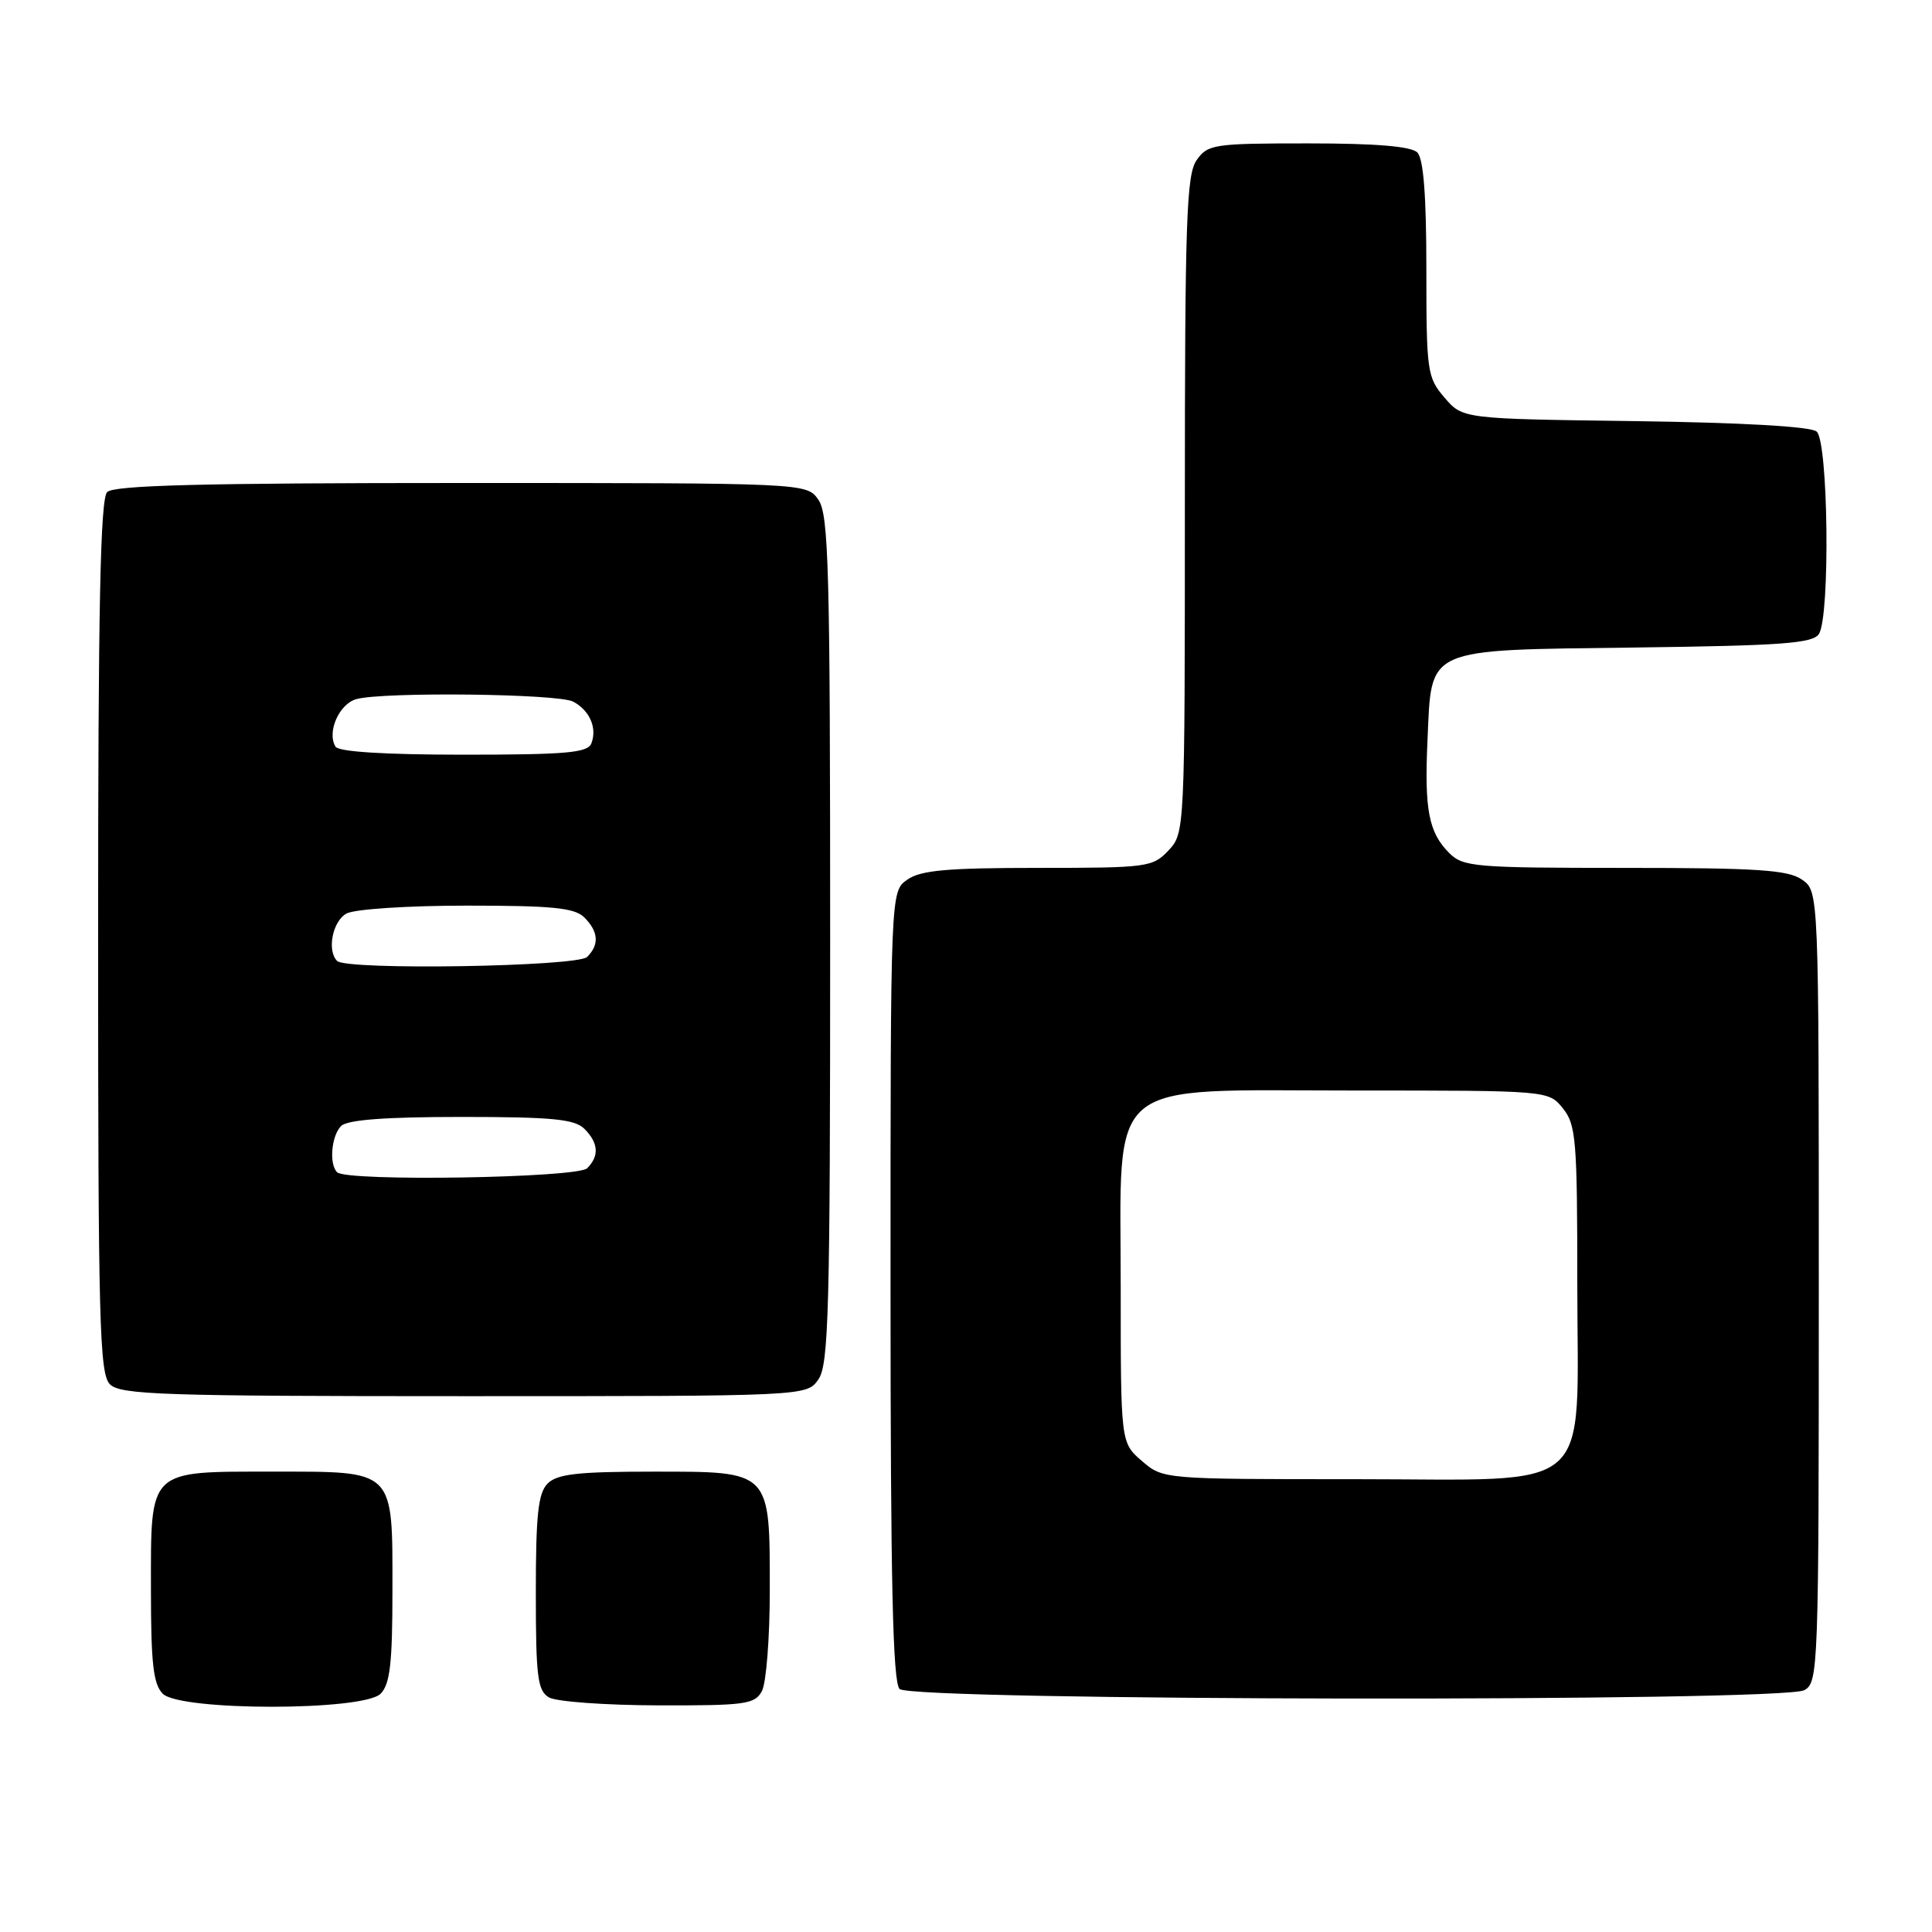 <?xml version="1.0" encoding="UTF-8" standalone="no"?>
<!DOCTYPE svg PUBLIC "-//W3C//DTD SVG 1.1//EN" "http://www.w3.org/Graphics/SVG/1.1/DTD/svg11.dtd" >
<svg xmlns="http://www.w3.org/2000/svg" xmlns:xlink="http://www.w3.org/1999/xlink" version="1.1" viewBox="0 0 256 256">
 <g >
 <path fill="currentColor"
d=" M 50.43 224.43 C 51.68 223.17 52.00 220.42 52.00 210.76 C 52.00 194.56 52.45 195.00 36.17 195.00 C 19.52 195.00 20.00 194.54 20.00 210.58 C 20.00 220.41 20.31 223.17 21.57 224.43 C 23.87 226.73 48.13 226.73 50.43 224.43 Z  M 100.96 224.07 C 101.53 223.00 102.00 217.03 102.00 210.79 C 102.00 194.75 102.24 195.00 86.51 195.00 C 76.60 195.00 73.83 195.31 72.57 196.57 C 71.31 197.84 71.00 200.65 71.00 211.02 C 71.00 222.23 71.23 224.03 72.75 224.92 C 73.71 225.48 80.22 225.95 87.21 225.97 C 98.78 226.00 100.02 225.83 100.96 224.07 Z  M 239.07 223.96 C 240.94 222.96 241.00 221.31 241.00 170.52 C 241.00 118.11 241.00 118.11 238.78 116.56 C 236.94 115.27 232.92 115.00 215.28 115.00 C 195.42 115.00 193.87 114.87 192.03 113.03 C 189.31 110.31 188.73 107.31 189.15 98.11 C 189.71 85.65 188.57 86.16 216.65 85.80 C 236.16 85.55 240.23 85.25 241.02 84.00 C 242.52 81.62 242.26 58.46 240.71 57.18 C 239.91 56.51 230.87 56.00 216.63 55.80 C 193.82 55.50 193.82 55.50 191.41 52.69 C 189.11 50.01 189.00 49.26 189.00 35.64 C 189.00 25.90 188.62 21.02 187.80 20.20 C 186.99 19.39 182.32 19.00 173.36 19.00 C 160.81 19.00 160.03 19.12 158.56 21.22 C 157.21 23.15 157.00 29.19 157.00 66.91 C 157.00 110.16 156.99 110.38 154.83 112.69 C 152.74 114.91 152.04 115.00 137.55 115.00 C 125.50 115.00 122.00 115.31 120.22 116.56 C 118.00 118.11 118.00 118.11 118.00 170.36 C 118.00 209.66 118.30 222.90 119.20 223.80 C 120.78 225.38 236.12 225.54 239.07 223.96 Z  M 108.44 182.78 C 109.81 180.83 110.00 173.62 110.00 124.50 C 110.00 75.38 109.81 68.17 108.44 66.22 C 106.89 64.00 106.89 64.00 61.14 64.00 C 26.90 64.00 15.10 64.30 14.20 65.20 C 13.29 66.11 13.00 80.56 13.00 124.13 C 13.00 175.28 13.18 182.04 14.57 183.43 C 15.95 184.81 21.60 185.00 61.51 185.00 C 106.89 185.00 106.89 185.00 108.44 182.78 Z  M 151.31 193.59 C 148.50 191.17 148.50 191.17 148.50 170.61 C 148.50 142.40 145.99 144.50 179.61 144.50 C 205.18 144.50 205.18 144.50 207.09 146.86 C 208.83 149.02 209.00 151.03 209.00 169.98 C 209.00 198.51 211.85 196.00 179.48 196.00 C 154.11 196.00 154.11 196.00 151.31 193.59 Z  M 44.67 155.33 C 43.58 154.25 43.91 150.49 45.20 149.20 C 46.02 148.38 51.01 148.00 61.13 148.00 C 73.18 148.00 76.14 148.29 77.43 149.57 C 79.31 151.45 79.43 153.17 77.80 154.80 C 76.51 156.09 45.92 156.59 44.67 155.33 Z  M 44.67 127.33 C 43.29 125.95 44.07 122.03 45.93 121.04 C 47.00 120.46 54.13 120.00 61.86 120.00 C 73.25 120.00 76.15 120.29 77.43 121.57 C 79.31 123.45 79.43 125.17 77.80 126.80 C 76.51 128.09 45.92 128.59 44.67 127.33 Z  M 44.46 98.94 C 43.28 97.02 44.94 93.25 47.24 92.63 C 50.93 91.65 73.98 91.92 75.95 92.97 C 78.14 94.14 79.15 96.46 78.36 98.50 C 77.88 99.75 75.05 100.00 61.45 100.00 C 51.06 100.00 44.88 99.62 44.46 98.94 Z "/>
</g>
</svg>